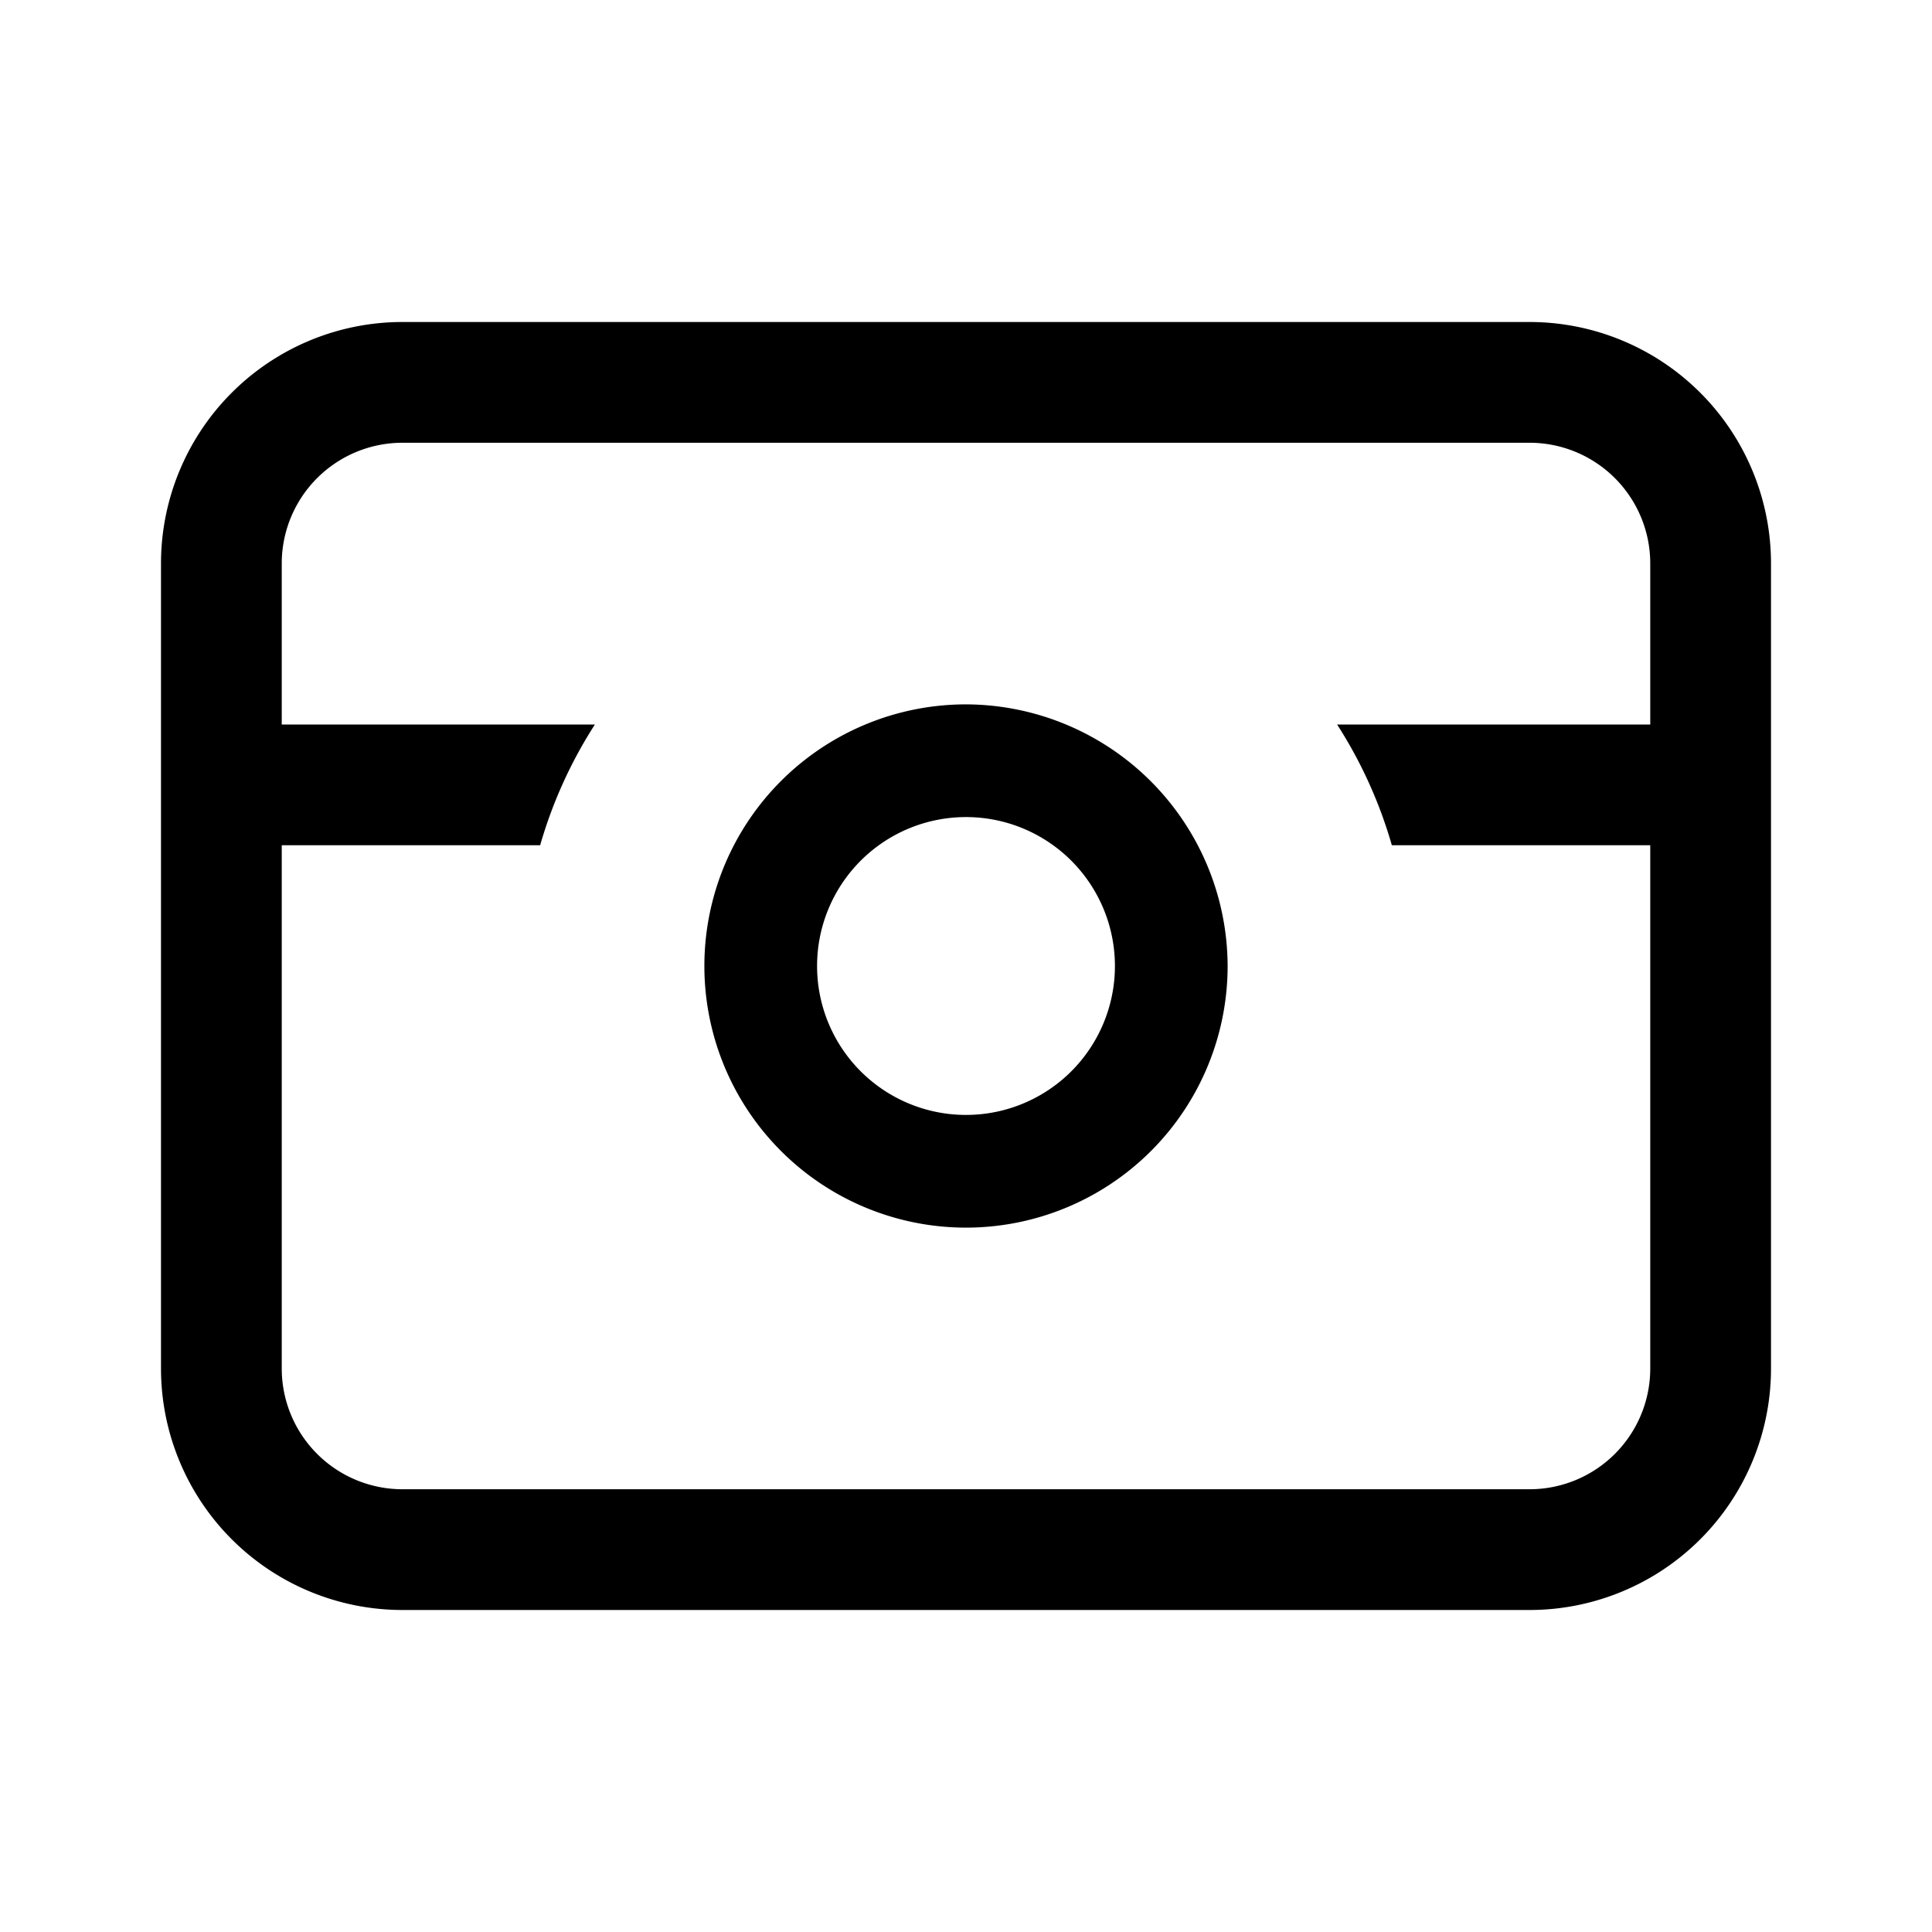 <svg id="Layer_1" data-name="Layer 1" xmlns="http://www.w3.org/2000/svg" viewBox="0 0 24 24"><title>iconoteka_prepaid_card_m_s</title><path d="M19,4H5A3,3,0,0,0,2,7V17a3,3,0,0,0,3,3H19a3,3,0,0,0,3-3V7A3,3,0,0,0,19,4Zm1.5,5H16.61a5.66,5.66,0,0,1,.68,1.5H20.5V17A1.5,1.5,0,0,1,19,18.5H5A1.5,1.5,0,0,1,3.5,17V10.5H6.71A5.66,5.66,0,0,1,7.39,9H3.5V7A1.5,1.5,0,0,1,5,5.5H19A1.5,1.5,0,0,1,20.5,7ZM12,8.75A3.25,3.25,0,1,0,15.25,12,3.26,3.26,0,0,0,12,8.75Zm0,5.1A1.85,1.85,0,1,1,13.85,12,1.85,1.85,0,0,1,12,13.85Z"/></svg>